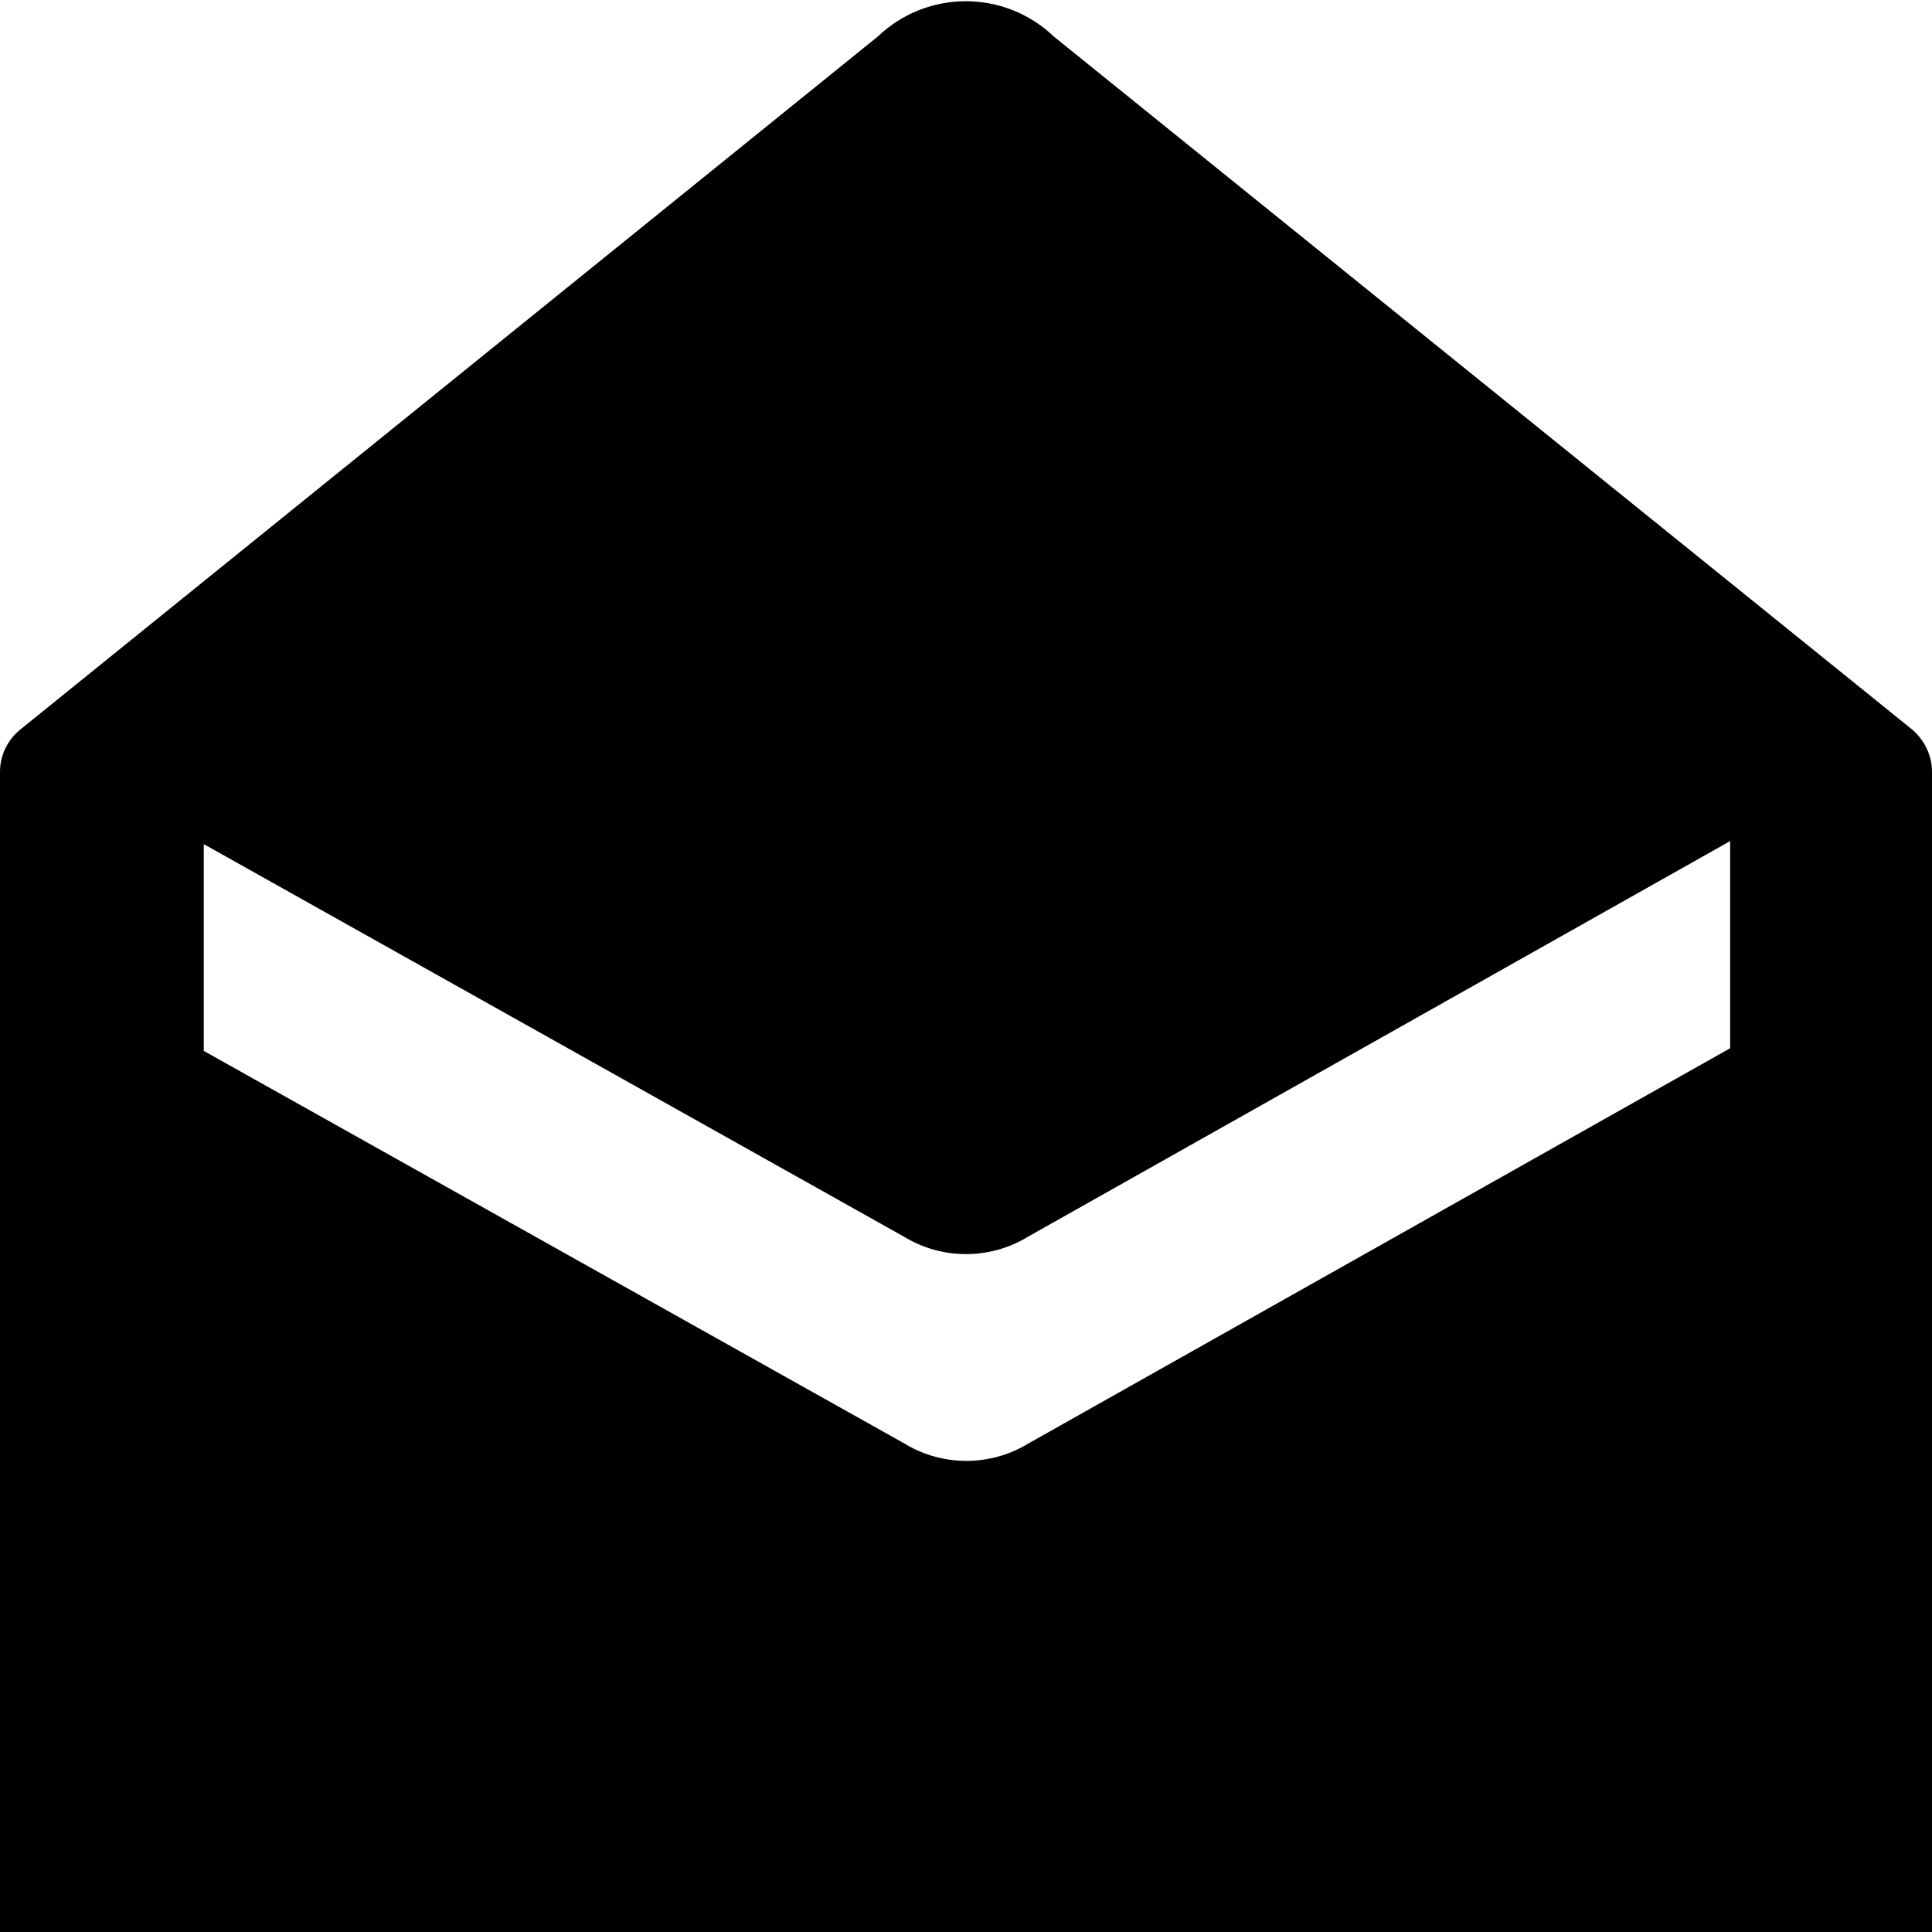 <?xml version="1.0" encoding="utf-8"?>
<!-- Generator: Adobe Illustrator 21.1.0, SVG Export Plug-In . SVG Version: 6.00 Build 0)  -->
<svg version="1.1" id="Layer_4" xmlns="http://www.w3.org/2000/svg" xmlns:xlink="http://www.w3.org/1999/xlink" x="0px" y="0px"
	 viewBox="0 0 512 512" style="enable-background:new 0 0 512 512;" xml:space="preserve">
<g id="_x33_2_2_">
	<g>
		<path d="M512,204.5c0-4.3-2-8.4-5.3-11.2L279.3,9.7c-13.1-12.5-33.6-12.5-46.7,0L5.3,193.4C2,196.1,0,200.2,0,204.5V512h512
			L512,204.5z M458.5,277.8L272.6,382.5c-10.1,6.2-22.9,6.2-33,0L54,278.5v-54.8l185.5,104c10.1,6.2,22.9,6.2,33,0l186-104.8V277.8z
			"/>
	</g>
</g>
</svg>
